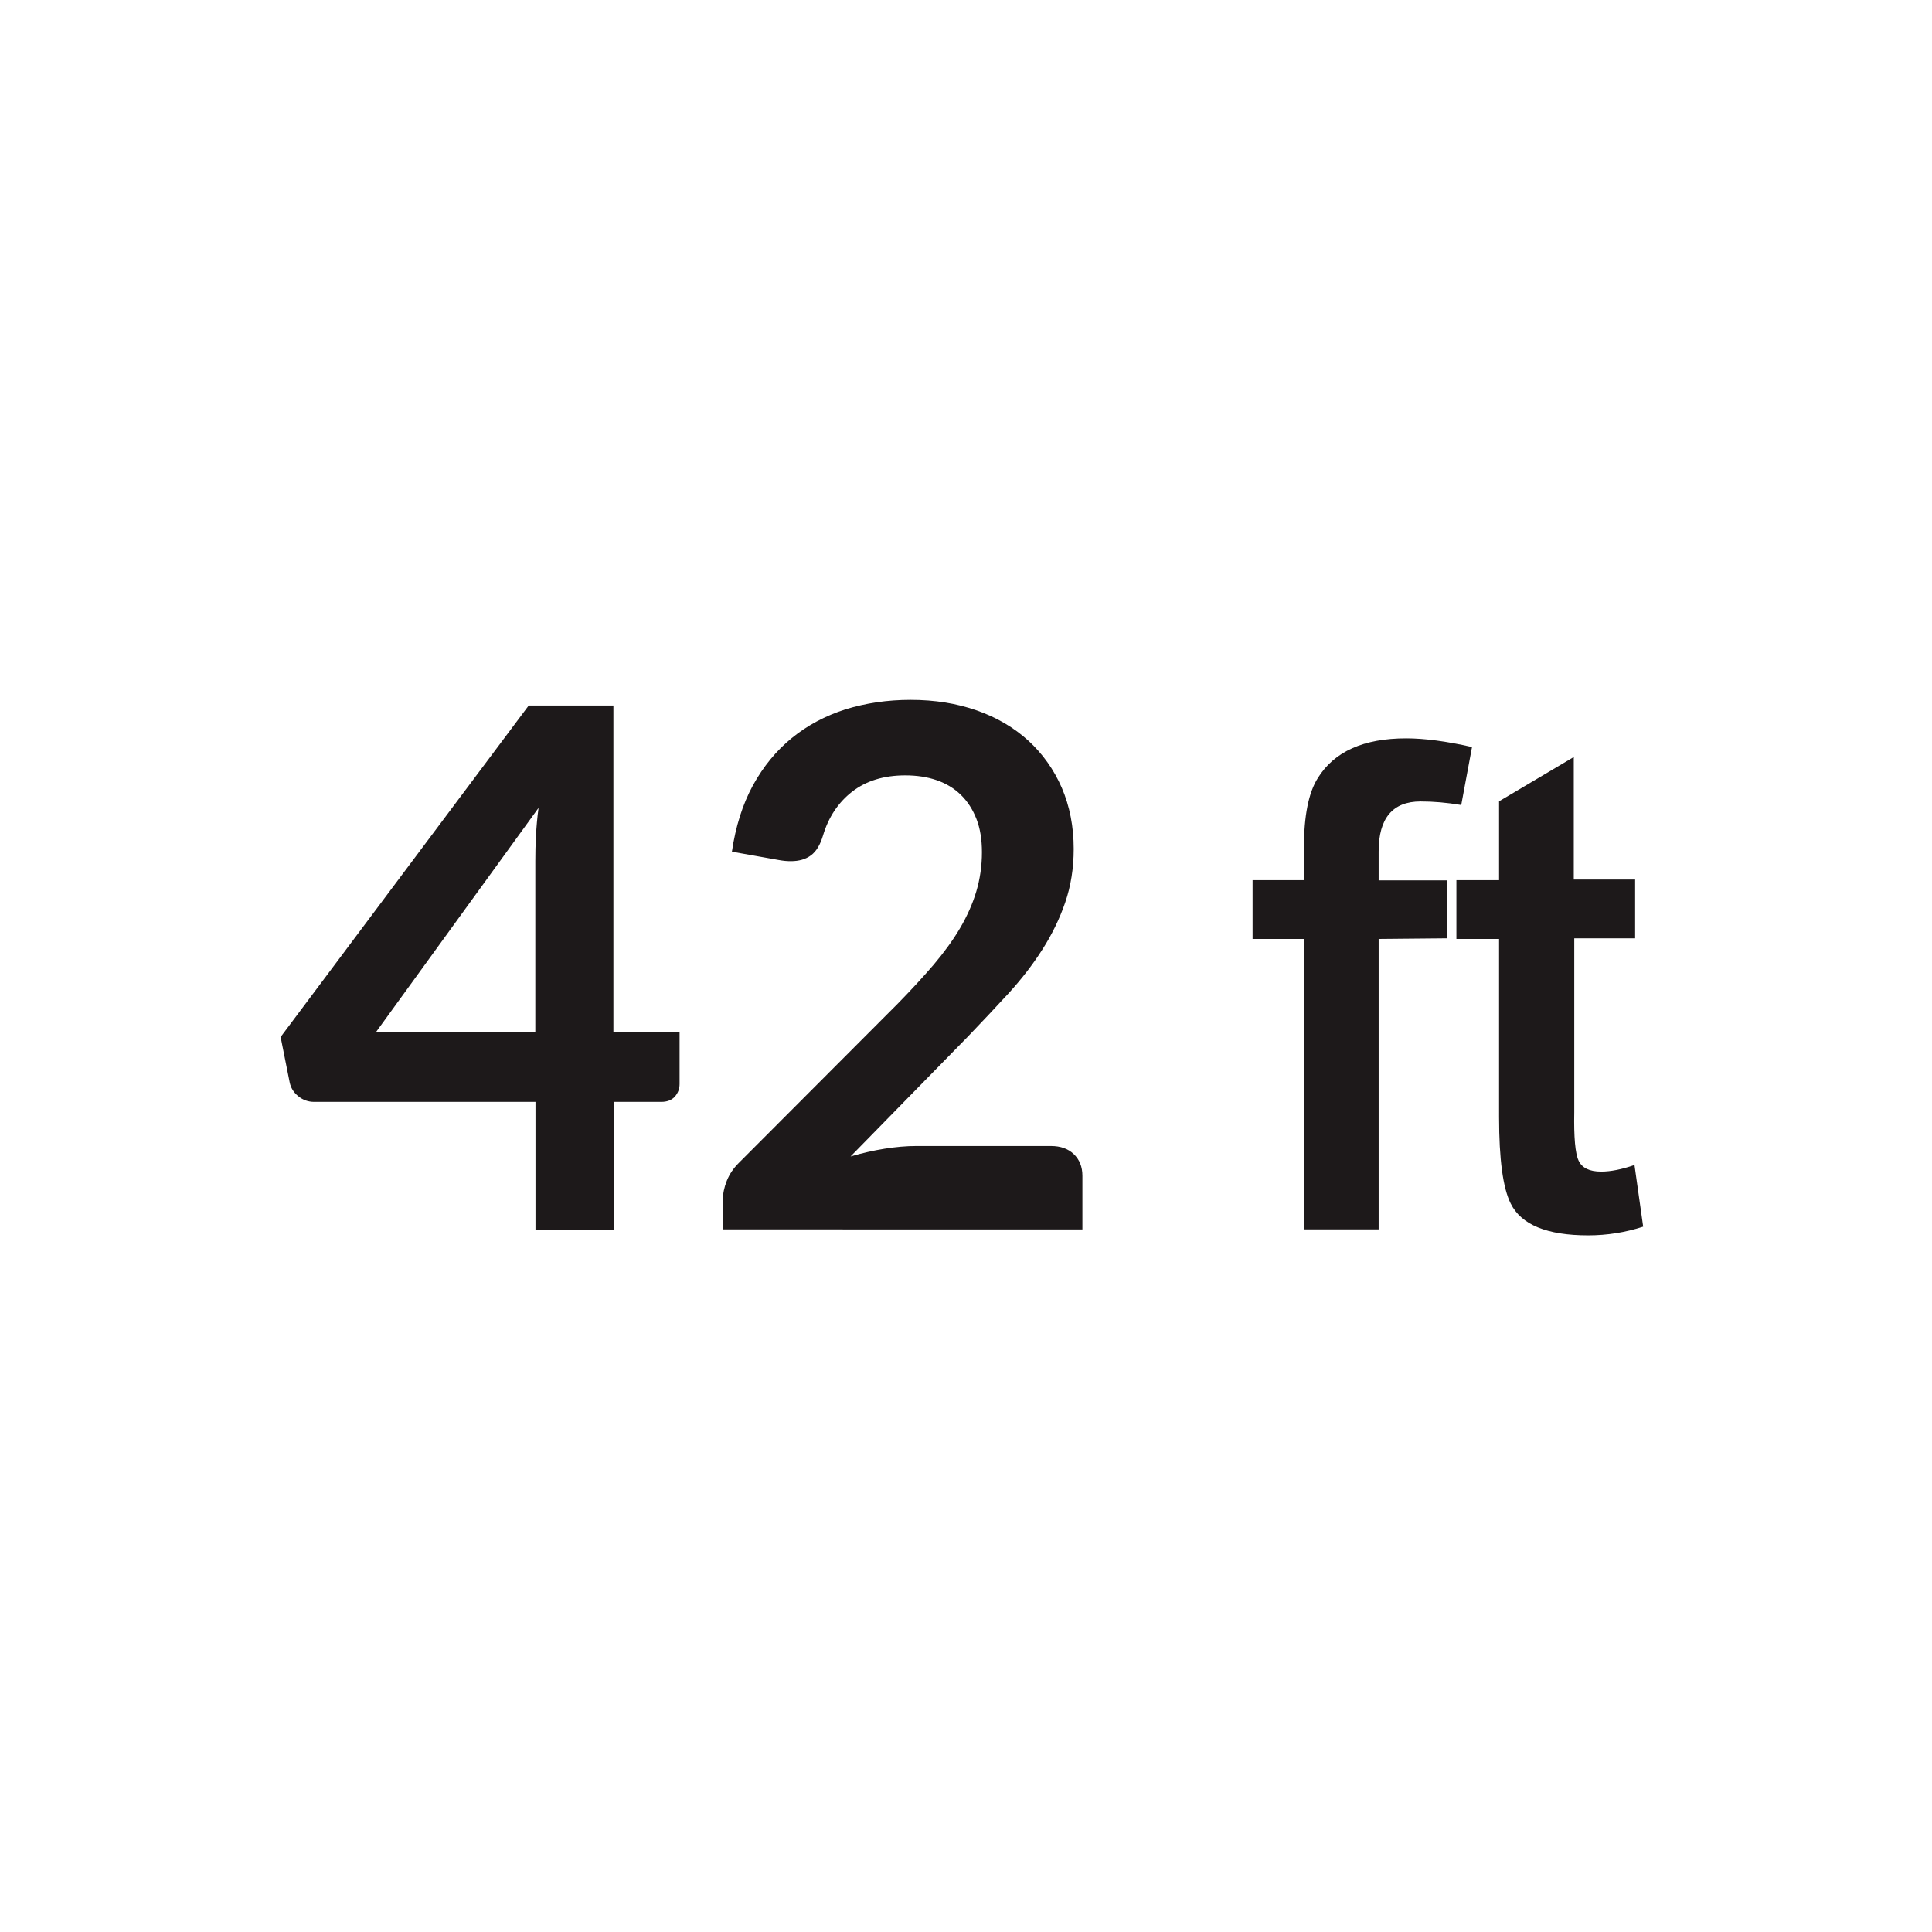 <?xml version="1.0" encoding="utf-8"?>
<!-- Generator: Adobe Illustrator 27.3.1, SVG Export Plug-In . SVG Version: 6.00 Build 0)  -->
<svg version="1.1" id="Layer_1" xmlns="http://www.w3.org/2000/svg" xmlns:xlink="http://www.w3.org/1999/xlink" x="0px" y="0px"
	 viewBox="0 0 120 120" style="enable-background:new 0 0 120 120;" xml:space="preserve">
<style type="text/css">
	.st0{display:none;}
	.st1{fill:#1D191A;}
	.st2{fill:#A5A5A5;stroke:#1D191A;stroke-width:0.6;stroke-miterlimit:10;}
	.st3{fill:none;stroke:#1D191A;stroke-width:0.6;stroke-miterlimit:10;}
	.st4{fill:none;stroke:#1D191A;stroke-width:0.8;stroke-miterlimit:10;}
</style>
<g>
	<path class="st1" d="M38.11,64.11h4.1v3.22c0,0.3-0.1,0.56-0.29,0.78c-0.2,0.22-0.48,0.33-0.85,0.33h-2.95v7.94h-4.86v-7.94H19.52
		c-0.38,0-0.71-0.12-0.99-0.35c-0.29-0.23-0.47-0.52-0.54-0.87l-0.56-2.81l15.41-20.59h5.26V64.11z M33.25,53.46
		c0-0.48,0.01-1,0.04-1.55c0.03-0.56,0.08-1.13,0.16-1.73l-10.1,13.93h9.9V53.46z"/>
	<path class="st1" d="M56.56,43.47c1.5,0,2.87,0.22,4.12,0.66s2.31,1.07,3.2,1.88c0.88,0.81,1.58,1.79,2.07,2.92
		c0.49,1.14,0.74,2.41,0.74,3.8c0,1.2-0.18,2.31-0.53,3.33c-0.35,1.02-0.83,2-1.42,2.92c-0.59,0.93-1.29,1.83-2.08,2.7
		c-0.8,0.87-1.63,1.75-2.5,2.66l-7.33,7.49c0.72-0.21,1.42-0.37,2.11-0.48c0.69-0.11,1.35-0.17,1.98-0.17h8.35
		c0.6,0,1.08,0.17,1.43,0.51c0.35,0.34,0.53,0.78,0.53,1.34v3.33H44.9v-1.84c0-0.38,0.08-0.77,0.24-1.17
		c0.16-0.41,0.41-0.78,0.75-1.12l9.88-9.9c0.82-0.84,1.56-1.64,2.22-2.41c0.65-0.77,1.2-1.52,1.64-2.27s0.78-1.51,1.01-2.28
		c0.23-0.77,0.35-1.59,0.35-2.44c0-0.78-0.11-1.47-0.34-2.06c-0.23-0.59-0.55-1.09-0.97-1.5s-0.92-0.71-1.5-0.91
		c-0.58-0.2-1.23-0.3-1.95-0.3c-1.34,0-2.43,0.34-3.3,1.01c-0.86,0.67-1.47,1.58-1.81,2.72c-0.17,0.57-0.41,0.98-0.74,1.23
		c-0.33,0.25-0.75,0.37-1.26,0.37c-0.23,0-0.47-0.02-0.74-0.07l-2.92-0.52c0.23-1.56,0.66-2.93,1.3-4.11
		c0.65-1.18,1.45-2.16,2.42-2.95c0.97-0.79,2.08-1.38,3.33-1.78C53.77,43.67,55.12,43.47,56.56,43.47z"/>
	<path class="st1" d="M89.9,54.68v3.6l-4.27,0.04v18.04h-4.64V58.32H77.8v-3.65h3.19v-2.02c0-1.98,0.29-3.42,0.86-4.32
		c1.02-1.65,2.85-2.47,5.49-2.47c1.14,0,2.5,0.18,4.09,0.54L90.76,50c-0.9-0.15-1.74-0.22-2.52-0.22c-1.74,0-2.61,1.04-2.61,3.1v1.8
		H89.9z"/>
	<path class="st1" d="M97.73,54.63h3.83v3.65h-3.78v10.8c-0.03,1.56,0.06,2.57,0.27,3.01c0.21,0.45,0.67,0.68,1.4,0.68
		c0.6,0,1.29-0.14,2.07-0.41l0.54,3.83c-1.11,0.36-2.25,0.54-3.42,0.54c-2.55,0-4.16-0.66-4.81-1.98c-0.48-0.96-0.72-2.75-0.72-5.35
		V58.32h-2.65v-3.65h2.65v-4.9l4.64-2.75V54.63z"/>
</g>
</svg>
